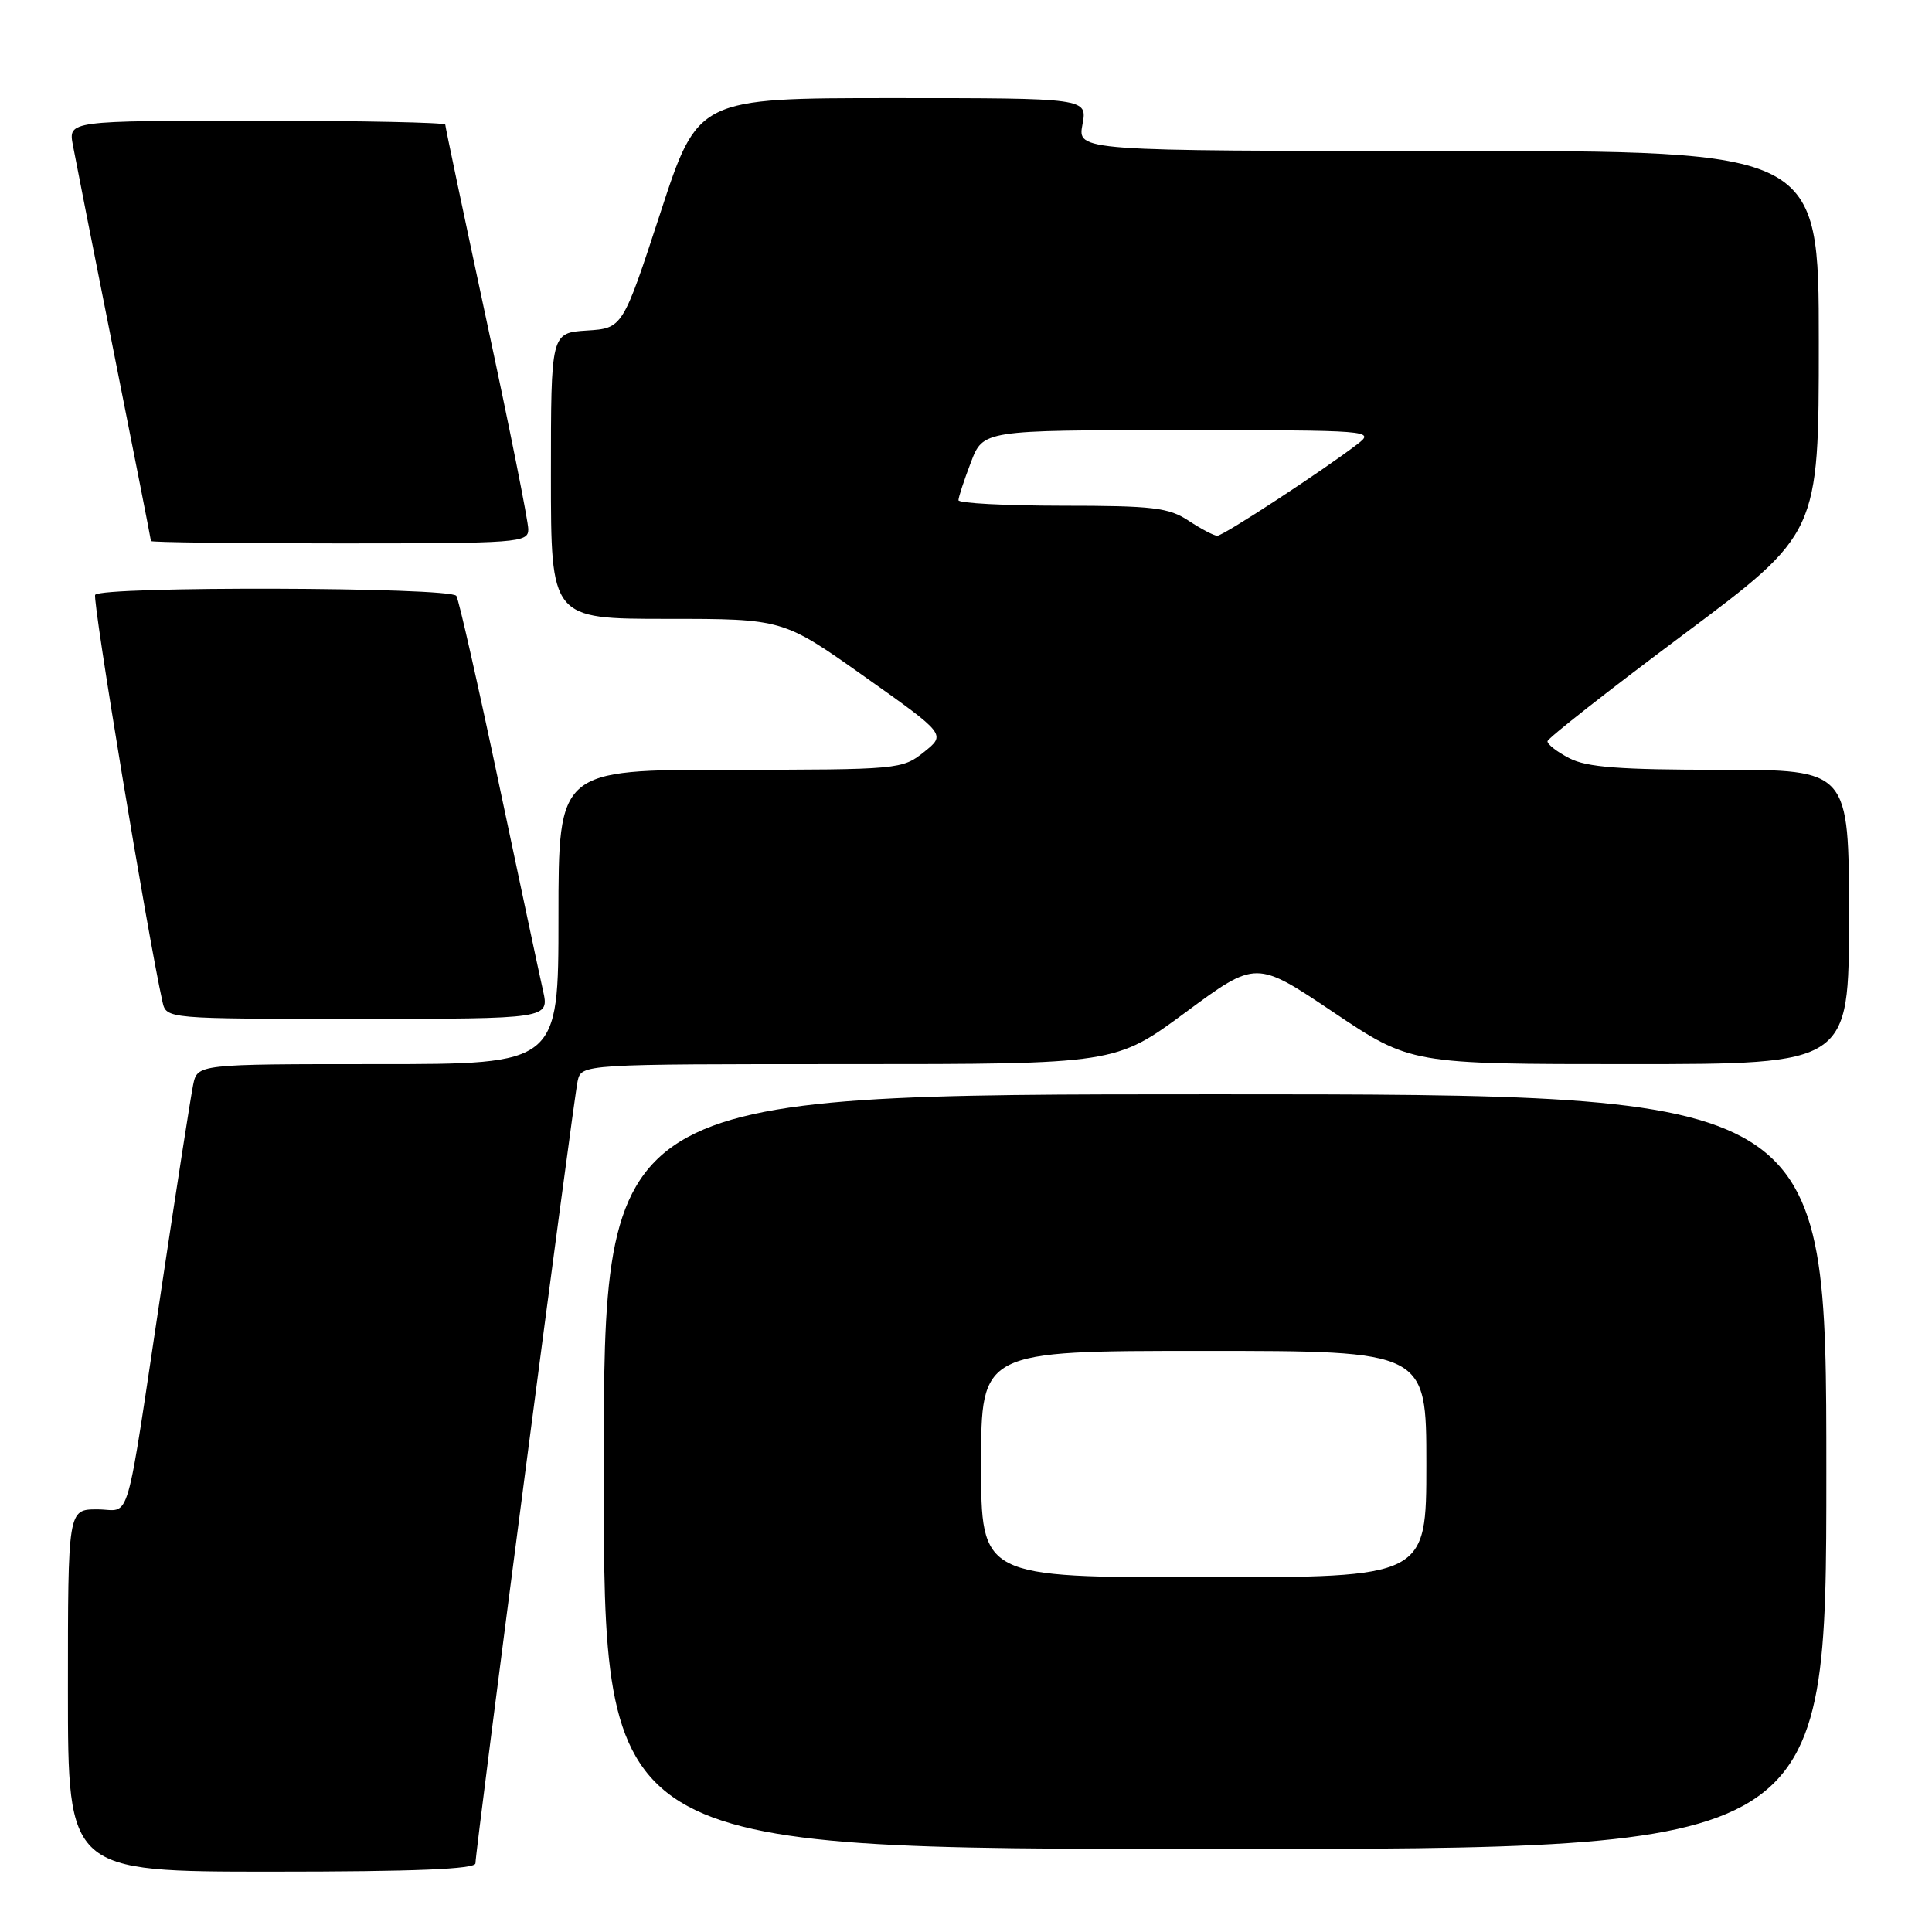 <?xml version="1.0" encoding="UTF-8" standalone="no"?>
<!DOCTYPE svg PUBLIC "-//W3C//DTD SVG 1.1//EN" "http://www.w3.org/Graphics/SVG/1.1/DTD/svg11.dtd" >
<svg xmlns="http://www.w3.org/2000/svg" xmlns:xlink="http://www.w3.org/1999/xlink" version="1.1" viewBox="0 0 256 256">
 <g >
 <path fill="currentColor"
d=" M 63.00 246.90 C 63.00 245.14 75.98 145.73 76.54 143.25 C 77.04 141.00 77.04 141.00 112.42 141.00 C 147.81 141.00 147.81 141.00 157.12 134.12 C 166.43 127.24 166.43 127.24 176.68 134.12 C 186.93 141.00 186.93 141.00 215.97 141.00 C 245.00 141.00 245.00 141.00 245.00 121.50 C 245.00 102.00 245.00 102.00 227.95 102.00 C 214.62 102.00 210.26 101.67 207.95 100.47 C 206.33 99.64 205.02 98.62 205.05 98.22 C 205.07 97.83 213.17 91.47 223.05 84.09 C 241.00 70.68 241.00 70.68 241.00 45.34 C 241.00 20.00 241.00 20.00 191.89 20.00 C 142.78 20.00 142.78 20.00 143.43 16.50 C 144.09 13.00 144.09 13.00 118.28 13.00 C 92.47 13.00 92.47 13.00 87.49 28.25 C 82.50 43.50 82.50 43.50 77.75 43.80 C 73.00 44.11 73.00 44.11 73.00 63.05 C 73.00 82.00 73.00 82.00 88.37 82.00 C 103.75 82.00 103.75 82.00 114.55 89.65 C 125.36 97.31 125.36 97.31 122.43 99.65 C 119.55 101.95 119.11 101.99 96.75 102.00 C 74.00 102.00 74.00 102.00 74.00 121.50 C 74.00 141.00 74.00 141.00 50.08 141.00 C 26.16 141.00 26.16 141.00 25.59 143.75 C 25.28 145.26 23.44 157.07 21.50 170.00 C 16.47 203.45 17.46 200.00 12.89 200.00 C 9.00 200.00 9.00 200.00 9.00 224.00 C 9.00 248.00 9.00 248.00 36.00 248.00 C 54.98 248.00 63.00 247.67 63.00 246.90 Z  M 242.00 195.00 C 242.00 145.00 242.00 145.00 161.00 145.00 C 80.00 145.00 80.00 145.00 80.00 195.00 C 80.00 245.00 80.00 245.00 161.00 245.00 C 242.00 245.00 242.00 245.00 242.00 195.00 Z  M 71.95 131.25 C 71.48 129.19 68.85 116.79 66.08 103.71 C 63.32 90.62 60.80 79.48 60.47 78.96 C 59.75 77.78 13.34 77.65 12.61 78.82 C 12.21 79.47 19.56 123.93 21.53 132.75 C 22.04 135.00 22.04 135.00 47.41 135.00 C 72.79 135.00 72.79 135.00 71.95 131.25 Z  M 70.00 70.13 C 70.00 69.09 67.53 56.72 64.50 42.63 C 61.48 28.55 59.00 16.79 59.00 16.51 C 59.00 16.23 47.76 16.00 34.03 16.00 C 9.05 16.00 9.05 16.00 9.66 19.25 C 9.99 21.04 12.45 33.50 15.13 46.94 C 17.81 60.39 20.00 71.52 20.00 71.69 C 20.00 71.86 31.25 72.00 45.00 72.00 C 68.78 72.00 70.00 71.91 70.00 70.13 Z  M 157.50 69.00 C 154.87 67.26 152.79 67.01 140.75 67.01 C 133.19 67.00 127.00 66.68 127.00 66.28 C 127.00 65.89 127.74 63.64 128.64 61.28 C 130.27 57.00 130.27 57.00 156.27 57.00 C 181.70 57.00 182.22 57.04 179.88 58.84 C 175.36 62.32 162.09 71.00 161.30 70.99 C 160.86 70.99 159.15 70.09 157.50 69.00 Z  M 130.00 194.00 C 130.00 179.00 130.00 179.00 159.50 179.00 C 189.00 179.00 189.00 179.00 189.00 194.00 C 189.00 209.00 189.00 209.00 159.50 209.00 C 130.00 209.00 130.00 209.00 130.00 194.00 Z "/>
</g>
</svg>